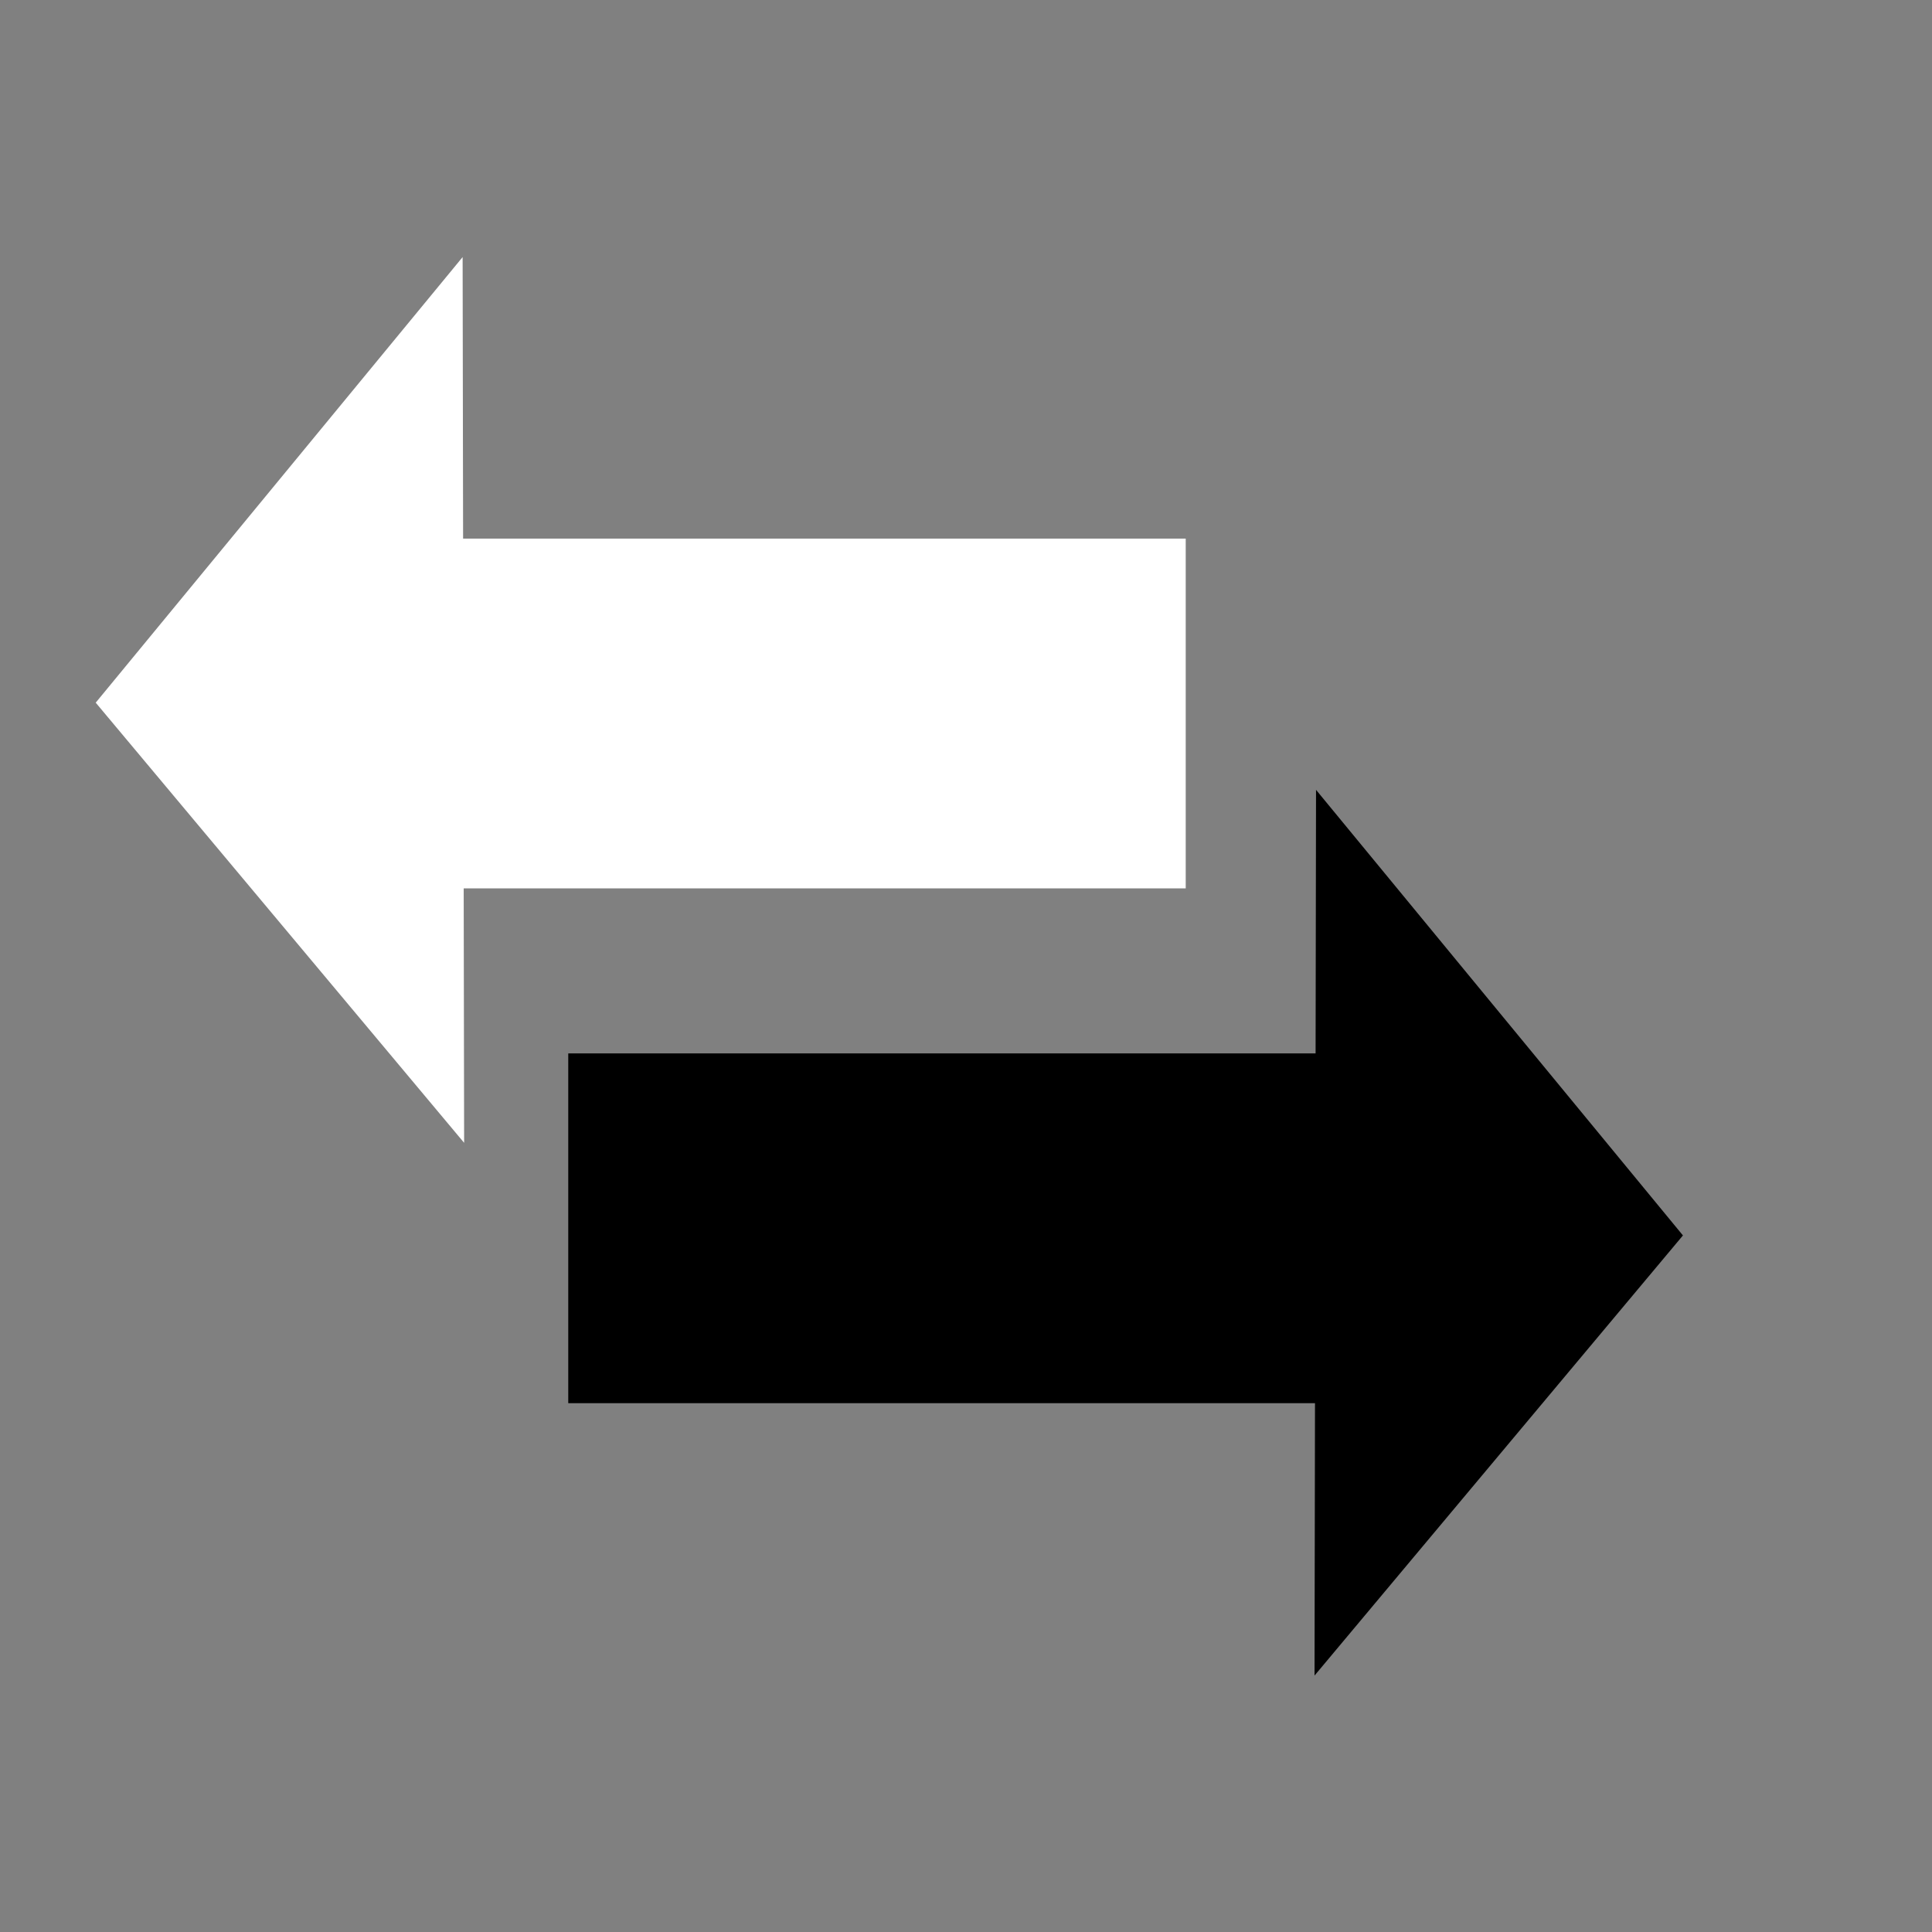 <?xml version="1.0" encoding="UTF-8" standalone="no"?>
<!-- Created with Inkscape (http://www.inkscape.org/) -->

<svg
   xmlns:dc="http://purl.org/dc/elements/1.1/"
   xmlns:cc="http://creativecommons.org/ns#"
   xmlns:rdf="http://www.w3.org/1999/02/22-rdf-syntax-ns#"
   xmlns:svg="http://www.w3.org/2000/svg"
   xmlns="http://www.w3.org/2000/svg"
   xmlns:sodipodi="http://sodipodi.sourceforge.net/DTD/sodipodi-0.dtd"
   xmlns:inkscape="http://www.inkscape.org/namespaces/inkscape"
   width="50"
   height="50"
   viewBox="0 0 13.229 13.229"
   version="1.1"
   id="svg8"
   inkscape:version="0.92.3 (2405546, 2018-03-11)"
   sodipodi:docname="Oppositelink.svg">
  <rect x="0" y="0" width="13.229" height="13.229" fill="#808080" stroke="none"/>
  <defs
     id="defs2" />
  <sodipodi:namedview
     id="base"
     pagecolor="#ffffff"
     bordercolor="#666666"
     borderopacity="1.0"
     inkscape:pageopacity="0.0"
     inkscape:pageshadow="2"
     inkscape:zoom="11.313709"
     inkscape:cx="-18.639797"
     inkscape:cy="55.597289"
     inkscape:document-units="mm"
     inkscape:current-layer="layer1"
     showgrid="false"
     showguides="true"
     inkscape:guide-bbox="true"
     inkscape:window-width="3200"
     inkscape:window-height="1744"
     inkscape:window-x="-16"
     inkscape:window-y="-16"
     inkscape:window-maximized="1"
     units="px"
     width="100mm">
    <sodipodi:guide
       position="232.257,230.386"
       orientation="1,0"
       id="guide12"
       inkscape:locked="false" />
    <sodipodi:guide
       position="3.344,8.349"
       orientation="0,1"
       id="guide71"
       inkscape:locked="false" />
  </sodipodi:namedview>
  <g
     inkscape:label="Layer 1"
     inkscape:groupmode="layer"
     id="layer1"
     transform="translate(0,-283.771)">
    <path
       sodipodi:type="star"
       style="fill:#ffffff;stroke-width:0.265"
       id="path10"
       sodipodi:sides="3"
       sodipodi:cx="44.366741"
       sodipodi:cy="93.875153"
       sodipodi:r1="20.719852"
       sodipodi:r2="10.359926"
       sodipodi:arg1="1.0436504"
       sodipodi:arg2="2.0908479"
       inkscape:flatsided="true"
       inkscape:rounded="0"
       inkscape:randomized="0"
       d="M 54.79,111.782 23.647,93.949 54.663,75.895 Z"
       inkscape:transform-center-x="0.418341"
       inkscape:transform-center-y="-0.0062159036"
       transform="matrix(0.081,0,0,0.169,-7.879,271.933)" />
    <rect
       style="fill:#ffffff;stroke-width:0.053"
       id="rect18"
       width="5.42"
       height="2.395"
       x="2.699"
       y="287.459" />
    <rect
       y="290.984"
       x="3.891"
       height="2.395"
       width="5.42"
       id="rect53"
       style="fill:#000000;stroke-width:0.053" />
    <path
       transform="matrix(-0.081,0,0,0.169,13.439,276.353)"
       inkscape:transform-center-y="-0.0062159036"
       inkscape:transform-center-x="-0.41834099"
       d="M 54.79,111.782 23.647,93.949 54.663,75.895 Z"
       inkscape:randomized="0"
       inkscape:rounded="0"
       inkscape:flatsided="true"
       sodipodi:arg2="2.0908479"
       sodipodi:arg1="1.0436504"
       sodipodi:r2="10.359926"
       sodipodi:r1="20.719852"
       sodipodi:cy="93.875153"
       sodipodi:cx="44.366741"
       sodipodi:sides="3"
       id="path55"
       style="fill:#000000;stroke-width:0.265"
       sodipodi:type="star" />
    <path
       sodipodi:type="star"
       style="fill:#ffffff;stroke-width:0.265"
       id="path69"
       sodipodi:sides="3"
       sodipodi:cx="44.366741"
       sodipodi:cy="93.875153"
       sodipodi:r1="20.719852"
       sodipodi:r2="10.359926"
       sodipodi:arg1="1.0436504"
       sodipodi:arg2="2.0908479"
       inkscape:flatsided="true"
       inkscape:rounded="0"
       inkscape:randomized="0"
       d="M 54.79,111.782 23.647,93.949 54.663,75.895 Z"
       inkscape:transform-center-x="0.41834098"
       inkscape:transform-center-y="-0.0062159036"
       transform="matrix(0.081,0,0,0.169,-1.26,272.705)" />
  </g>
</svg>
